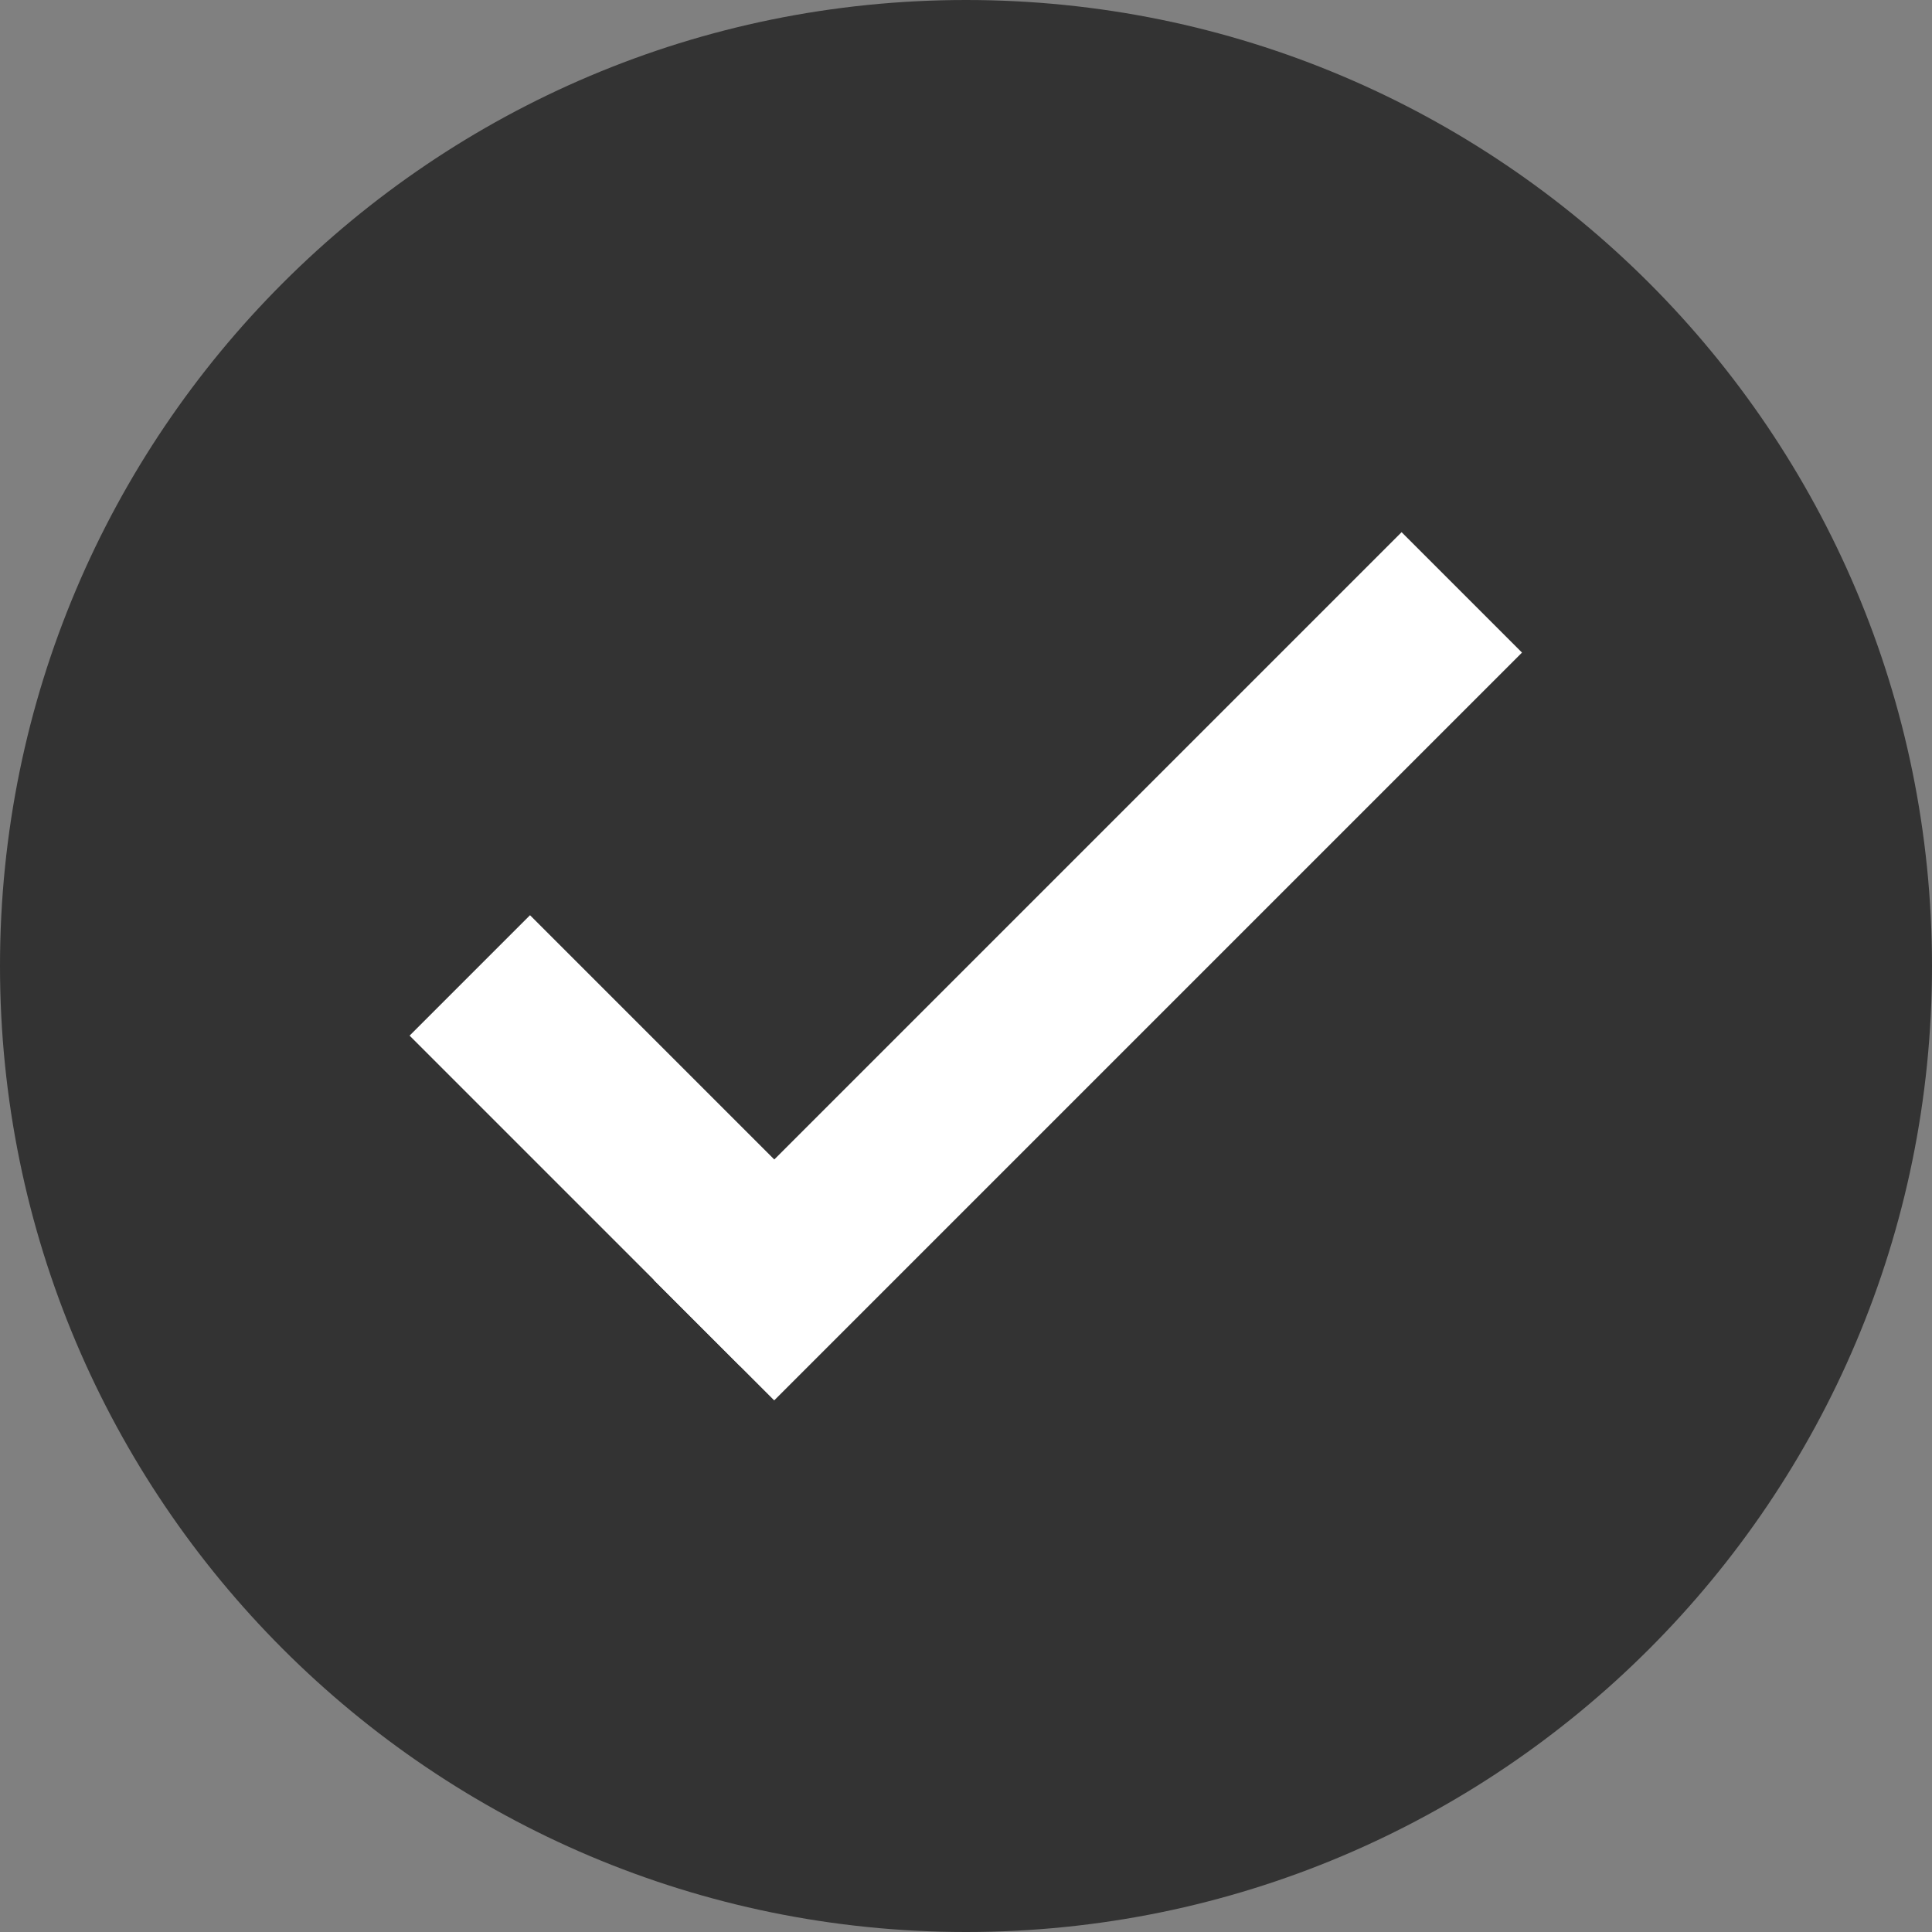 <?xml version="1.0" encoding="utf-8"?>
<!-- Generator: Adobe Illustrator 16.0.0, SVG Export Plug-In . SVG Version: 6.00 Build 0)  -->
<!DOCTYPE svg PUBLIC "-//W3C//DTD SVG 1.1//EN" "http://www.w3.org/Graphics/SVG/1.1/DTD/svg11.dtd">
<svg version="1.1" id="Layer_1" xmlns="http://www.w3.org/2000/svg" xmlns:xlink="http://www.w3.org/1999/xlink" x="0px" y="0px"
	 width="13px" height="13px" viewBox="0 0 13 13" enable-background="new 0 0 13 13" xml:space="preserve">
<rect x="0" y="0" width="13" height="13" fill="#808080" stroke="none"/>
<path fill="#333333" d="M13,6.5c0,3.59-2.91,6.5-6.5,6.5S0,10.09,0,6.5S2.91,0,6.5,0S13,2.91,13,6.5"/>
<rect x="3.702" y="6.103" transform="matrix(0.707 -0.707 0.707 0.707 -4.176 5.271)" fill="#FFFFFF" width="1.146" height="3.147"/>
<rect x="6.748" y="2.941" transform="matrix(-0.707 -0.707 0.707 -0.707 7.901 16.273)" fill="#FFFFFF" width="1.146" height="7.117"/>
</svg>
